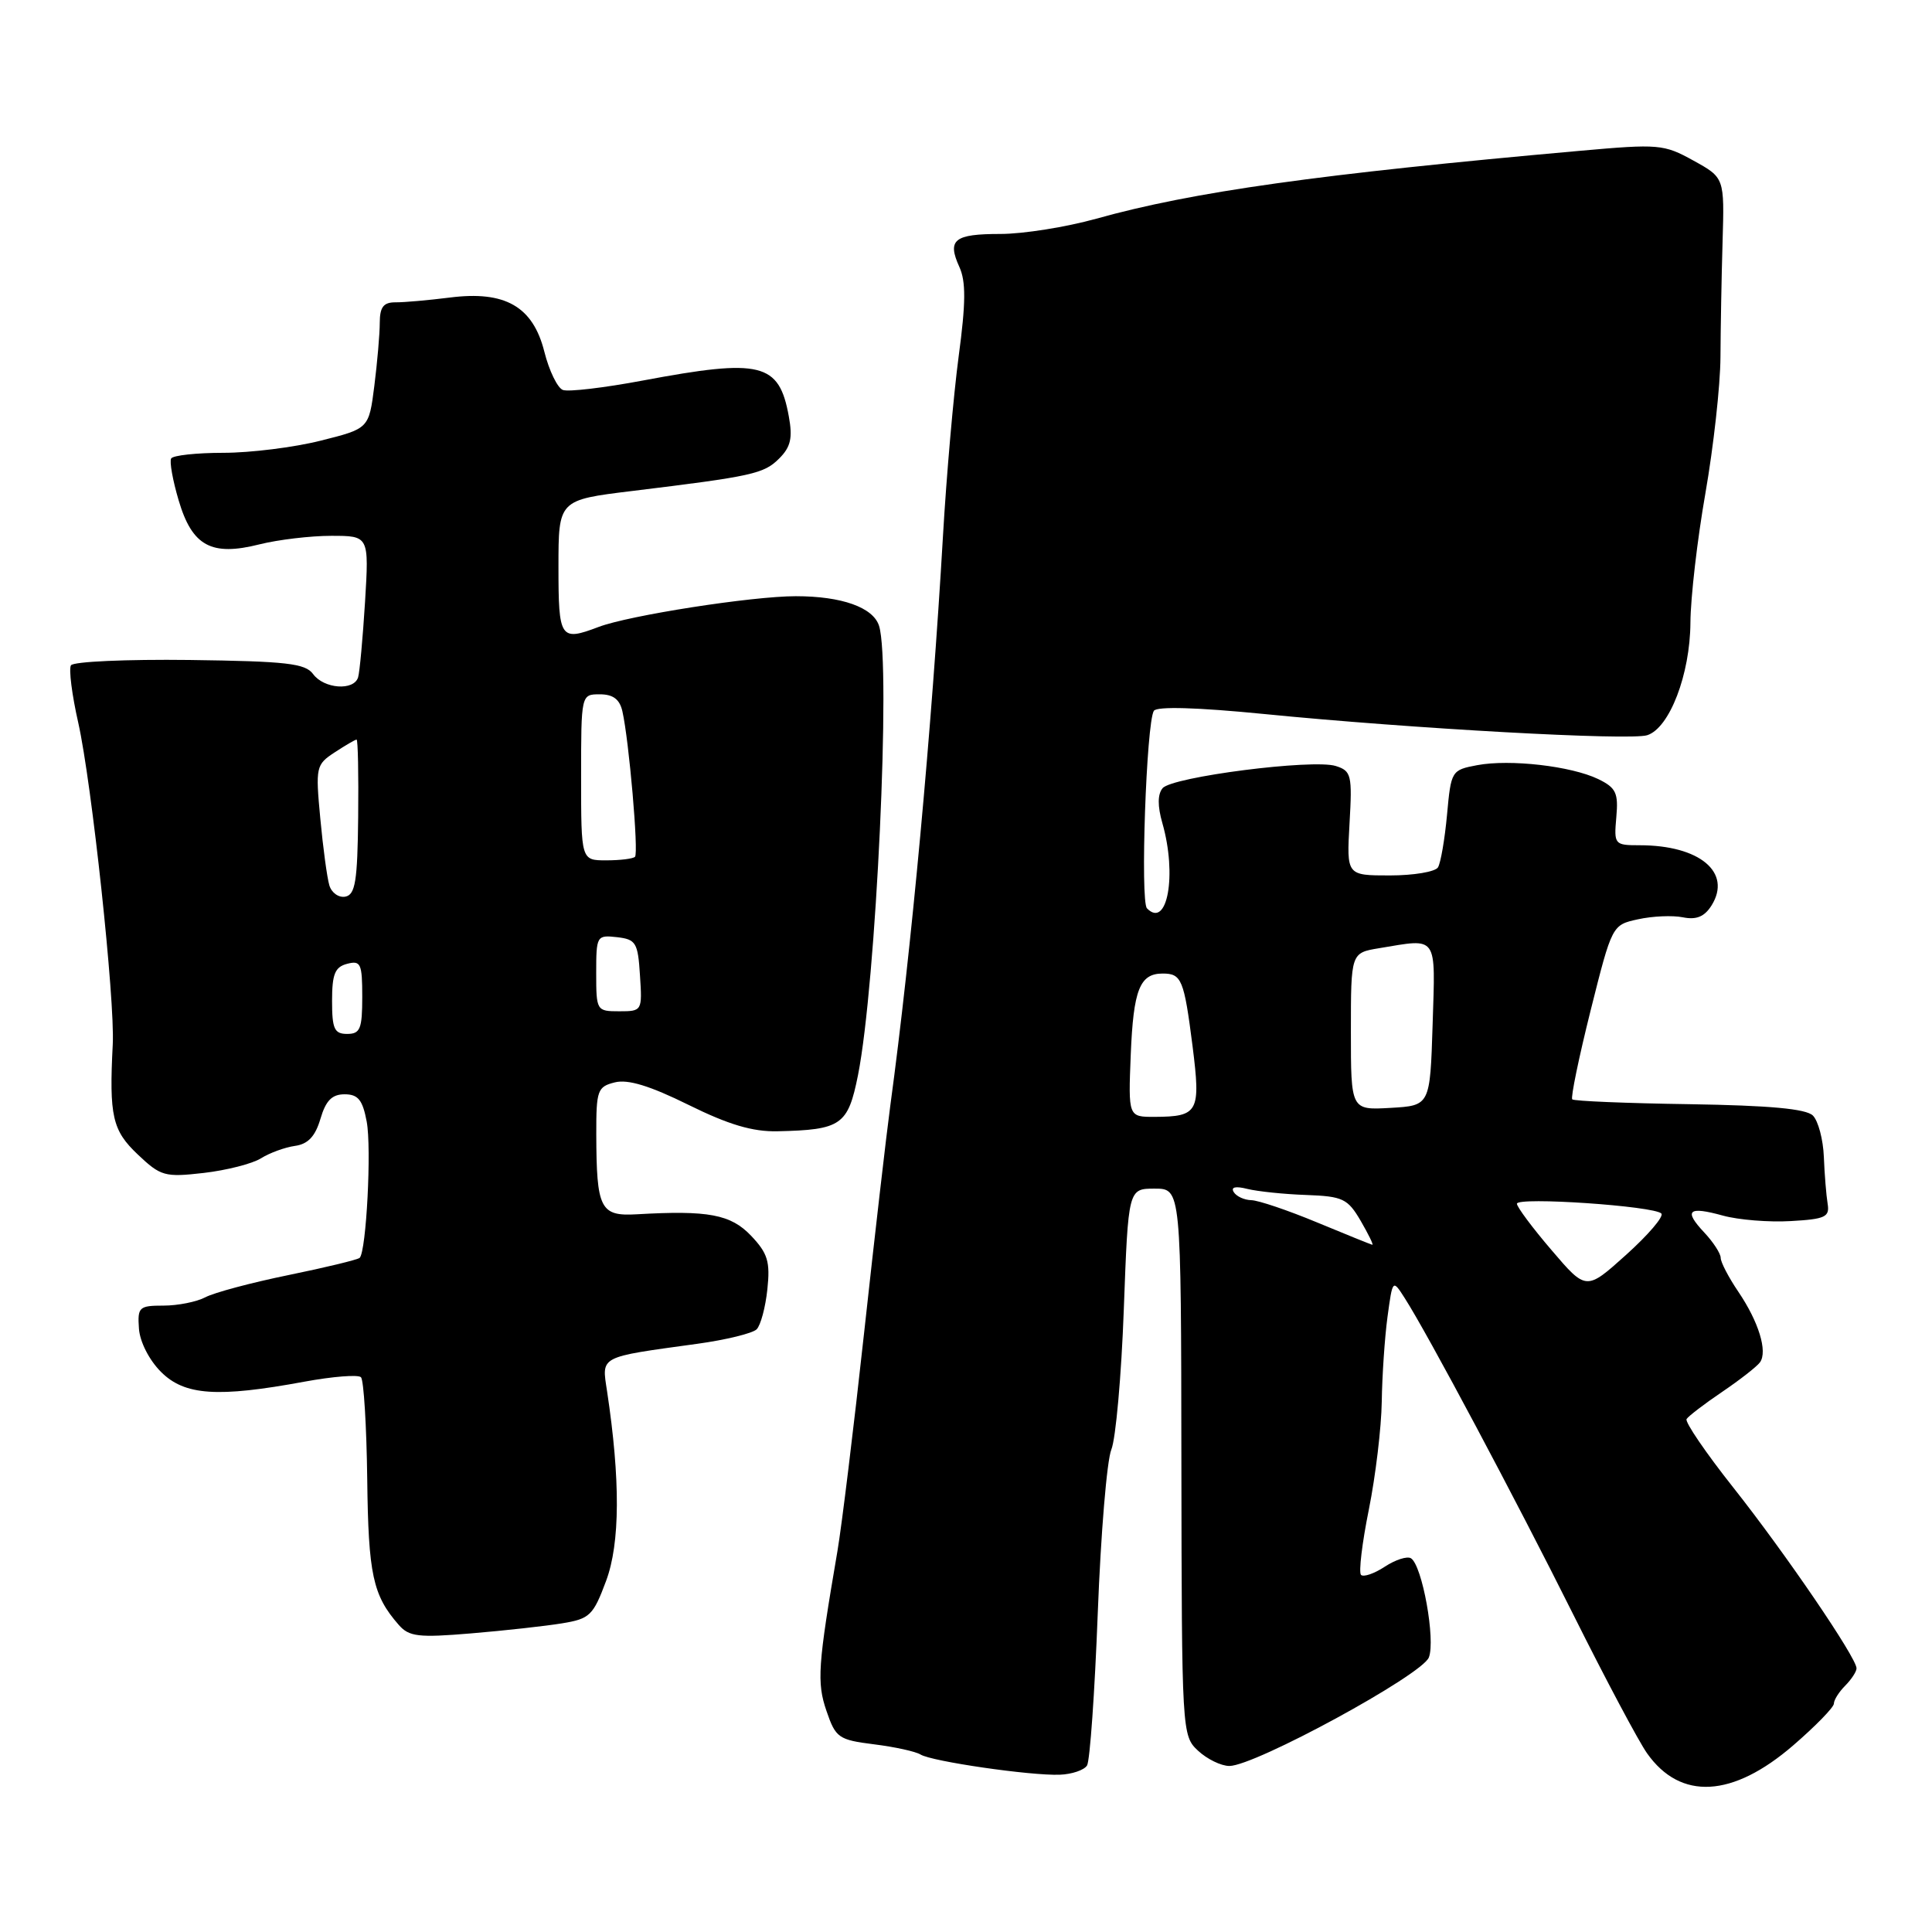 <?xml version="1.0" encoding="UTF-8" standalone="no"?>
<!DOCTYPE svg PUBLIC "-//W3C//DTD SVG 1.1//EN" "http://www.w3.org/Graphics/SVG/1.1/DTD/svg11.dtd" >
<svg xmlns="http://www.w3.org/2000/svg" xmlns:xlink="http://www.w3.org/1999/xlink" version="1.1" viewBox="0 0 256 256">
 <g >
 <path fill="currentColor"
d=" M 237.60 231.28 C 240.57 228.72 243.00 226.22 243.00 225.74 C 243.00 225.25 243.68 224.18 244.50 223.36 C 245.32 222.53 246.00 221.50 246.00 221.06 C 246.00 219.66 236.56 205.81 229.68 197.12 C 226.03 192.51 223.24 188.42 223.48 188.03 C 223.72 187.65 225.84 186.02 228.21 184.42 C 230.57 182.82 232.82 181.06 233.21 180.51 C 234.24 179.06 233.03 175.14 230.35 171.18 C 229.06 169.28 228.00 167.25 228.00 166.67 C 228.00 166.10 227.02 164.59 225.83 163.32 C 223.06 160.37 223.69 159.80 228.32 161.08 C 230.36 161.64 234.39 161.97 237.27 161.80 C 241.87 161.54 242.46 161.26 242.17 159.50 C 241.99 158.40 241.76 155.61 241.67 153.30 C 241.58 150.99 240.92 148.52 240.22 147.82 C 239.32 146.92 234.50 146.48 223.85 146.31 C 215.54 146.19 208.56 145.90 208.33 145.67 C 208.11 145.44 209.20 140.15 210.76 133.91 C 213.61 122.56 213.61 122.56 217.05 121.81 C 218.95 121.39 221.62 121.27 223.00 121.55 C 224.80 121.91 225.86 121.46 226.80 119.96 C 229.51 115.59 225.21 112.00 217.27 112.00 C 213.92 112.00 213.85 111.91 214.17 108.28 C 214.46 105.06 214.13 104.38 211.77 103.23 C 208.20 101.51 200.09 100.57 195.73 101.39 C 192.33 102.03 192.27 102.14 191.74 107.95 C 191.44 111.20 190.90 114.34 190.54 114.93 C 190.18 115.52 187.31 116.00 184.16 116.00 C 178.43 116.00 178.43 116.00 178.82 109.10 C 179.19 102.70 179.06 102.15 177.00 101.50 C 173.98 100.54 155.30 102.93 154.05 104.44 C 153.38 105.25 153.37 106.80 154.02 109.07 C 155.98 115.91 154.68 123.13 151.98 120.36 C 151.07 119.43 151.90 95.78 152.89 94.19 C 153.28 93.58 158.62 93.73 167.50 94.61 C 187.03 96.55 215.96 98.15 218.26 97.42 C 221.22 96.48 223.95 89.36 223.99 82.50 C 224.01 79.20 224.90 71.47 225.98 65.33 C 227.05 59.19 227.95 51.09 227.97 47.33 C 227.99 43.57 228.11 36.69 228.25 32.03 C 228.50 23.55 228.50 23.55 224.39 21.28 C 220.47 19.11 219.80 19.05 209.39 19.98 C 174.69 23.07 158.07 25.40 145.26 28.98 C 141.28 30.09 135.57 31.00 132.57 31.00 C 126.42 31.00 125.48 31.76 127.12 35.37 C 128.00 37.29 127.98 40.14 127.03 47.20 C 126.35 52.31 125.41 63.02 124.95 71.00 C 123.46 96.65 120.75 126.02 117.97 146.50 C 117.45 150.35 115.89 163.85 114.51 176.50 C 113.13 189.15 111.53 202.20 110.97 205.50 C 108.37 220.70 108.21 222.93 109.52 226.73 C 110.73 230.27 111.12 230.54 115.80 231.13 C 118.55 231.47 121.32 232.08 121.97 232.48 C 123.45 233.40 136.54 235.30 140.42 235.16 C 142.03 235.10 143.66 234.55 144.04 233.93 C 144.42 233.32 145.06 224.23 145.46 213.73 C 145.86 203.23 146.67 193.49 147.26 192.07 C 147.84 190.66 148.59 182.30 148.91 173.50 C 149.50 157.50 149.50 157.50 153.00 157.50 C 156.50 157.50 156.50 157.50 156.54 193.73 C 156.59 229.57 156.61 229.99 158.75 231.98 C 159.94 233.09 161.81 234.00 162.90 234.00 C 166.28 234.00 188.41 221.96 189.33 219.62 C 190.24 217.31 188.45 207.40 186.96 206.48 C 186.46 206.17 184.90 206.67 183.50 207.59 C 182.09 208.52 180.67 209.00 180.34 208.68 C 180.02 208.35 180.48 204.46 181.38 200.02 C 182.27 195.59 183.04 189.16 183.09 185.73 C 183.14 182.30 183.48 177.25 183.85 174.50 C 184.53 169.50 184.53 169.50 186.13 172.00 C 189.16 176.72 200.77 198.52 208.50 214.00 C 212.76 222.53 217.14 230.77 218.25 232.33 C 222.68 238.59 229.57 238.21 237.60 231.28 Z  M 74.48 215.10 C 78.15 214.50 78.60 214.07 80.31 209.48 C 82.17 204.49 82.21 196.09 80.44 184.35 C 79.72 179.62 79.26 179.87 92.40 178.06 C 96.19 177.54 99.73 176.67 100.26 176.14 C 100.79 175.61 101.43 173.22 101.68 170.84 C 102.07 167.18 101.73 166.07 99.53 163.75 C 96.83 160.91 93.86 160.35 84.38 160.90 C 79.53 161.18 79.04 160.19 79.01 150.27 C 79.00 144.47 79.17 143.99 81.47 143.42 C 83.20 142.98 86.13 143.88 91.23 146.40 C 96.55 149.03 99.73 149.97 103.01 149.90 C 111.48 149.71 112.36 149.10 113.69 142.46 C 116.09 130.36 118.08 87.98 116.48 82.93 C 115.70 80.48 111.54 79.00 105.45 79.00 C 99.64 79.00 83.34 81.54 79.30 83.08 C 74.23 85.00 74.00 84.65 74.00 75.12 C 74.00 66.25 74.00 66.25 83.75 65.06 C 99.75 63.11 101.22 62.78 103.25 60.75 C 104.77 59.23 105.05 58.04 104.52 55.16 C 103.23 48.06 100.85 47.48 85.19 50.42 C 80.08 51.38 75.30 51.95 74.58 51.67 C 73.87 51.40 72.76 49.12 72.13 46.61 C 70.62 40.60 66.92 38.49 59.58 39.43 C 56.79 39.78 53.56 40.07 52.42 40.06 C 50.81 40.05 50.33 40.68 50.32 42.77 C 50.32 44.27 49.99 48.04 49.60 51.14 C 48.88 56.79 48.88 56.79 42.49 58.39 C 38.97 59.28 33.17 60.00 29.60 60.00 C 26.04 60.00 22.92 60.34 22.68 60.75 C 22.44 61.16 22.89 63.66 23.67 66.29 C 25.46 72.36 28.00 73.74 34.38 72.13 C 36.86 71.51 41.14 71.00 43.89 71.00 C 48.90 71.00 48.90 71.00 48.37 79.75 C 48.07 84.56 47.66 89.06 47.45 89.75 C 46.89 91.57 42.93 91.28 41.49 89.32 C 40.45 87.90 37.99 87.62 25.11 87.45 C 16.78 87.35 9.71 87.66 9.40 88.16 C 9.10 88.65 9.53 92.08 10.37 95.77 C 12.15 103.70 15.25 132.51 14.94 138.40 C 14.45 147.89 14.89 149.79 18.25 152.97 C 21.30 155.86 21.83 156.01 27.00 155.42 C 30.02 155.07 33.43 154.20 34.57 153.49 C 35.71 152.77 37.74 152.03 39.07 151.84 C 40.82 151.60 41.77 150.58 42.46 148.25 C 43.17 145.83 43.99 145.00 45.66 145.00 C 47.45 145.00 48.05 145.74 48.59 148.62 C 49.25 152.13 48.54 165.79 47.66 166.67 C 47.42 166.91 43.18 167.94 38.24 168.95 C 33.30 169.96 28.33 171.29 27.20 171.90 C 26.06 172.50 23.57 173.00 21.67 173.00 C 18.43 173.00 18.21 173.20 18.41 176.04 C 18.53 177.79 19.76 180.21 21.33 181.78 C 24.45 184.91 28.82 185.21 40.33 183.08 C 44.08 182.39 47.46 182.12 47.83 182.49 C 48.20 182.86 48.57 188.93 48.66 195.98 C 48.81 208.65 49.40 211.38 52.83 215.30 C 54.20 216.87 55.43 217.02 62.45 216.43 C 66.88 216.06 72.29 215.46 74.48 215.10 Z  M 205.59 165.65 C 203.06 162.70 201.00 159.93 201.00 159.50 C 201.00 158.56 219.22 159.80 220.14 160.80 C 220.49 161.19 218.39 163.64 215.48 166.26 C 210.18 171.03 210.18 171.03 205.59 165.65 Z  M 174.50 161.97 C 170.65 160.37 166.74 159.05 165.81 159.03 C 164.88 159.01 163.83 158.53 163.48 157.96 C 163.06 157.29 163.71 157.14 165.29 157.54 C 166.64 157.87 170.14 158.24 173.07 158.34 C 177.94 158.52 178.57 158.82 180.30 161.77 C 181.33 163.55 182.03 164.97 181.84 164.94 C 181.65 164.90 178.35 163.57 174.50 161.97 Z  M 149.83 139.75 C 150.18 131.14 151.02 129.00 154.06 129.00 C 156.57 129.00 156.89 129.78 158.02 138.62 C 159.12 147.36 158.80 147.96 153.00 147.99 C 149.50 148.00 149.50 148.00 149.83 139.75 Z  M 179.00 136.68 C 179.00 126.26 179.00 126.26 182.75 125.64 C 190.60 124.34 190.20 123.76 189.83 135.75 C 189.49 146.50 189.49 146.50 184.25 146.80 C 179.00 147.10 179.00 147.10 179.00 136.68 Z  M 44.00 132.62 C 44.00 129.07 44.38 128.13 46.00 127.71 C 47.80 127.24 48.00 127.68 48.00 132.09 C 48.00 136.33 47.73 137.00 46.00 137.00 C 44.30 137.00 44.00 136.33 44.00 132.62 Z  M 79.00 128.93 C 79.00 124.00 79.07 123.88 81.75 124.18 C 84.27 124.47 84.53 124.90 84.80 129.25 C 85.11 133.95 85.08 134.00 82.05 134.00 C 79.05 134.00 79.00 133.92 79.00 128.93 Z  M 43.64 117.31 C 43.34 116.31 42.80 112.32 42.44 108.44 C 41.80 101.62 41.87 101.32 44.35 99.69 C 45.77 98.76 47.07 98.00 47.25 98.00 C 47.43 98.00 47.52 102.61 47.46 108.25 C 47.37 116.76 47.08 118.55 45.76 118.81 C 44.89 118.98 43.93 118.30 43.64 117.31 Z  M 77.00 103.00 C 77.00 92.00 77.00 92.00 79.48 92.00 C 81.24 92.00 82.11 92.66 82.47 94.25 C 83.35 98.13 84.64 113.03 84.14 113.53 C 83.88 113.79 82.17 114.00 80.33 114.00 C 77.00 114.00 77.00 114.00 77.00 103.00 Z "/>
</g>
</svg>